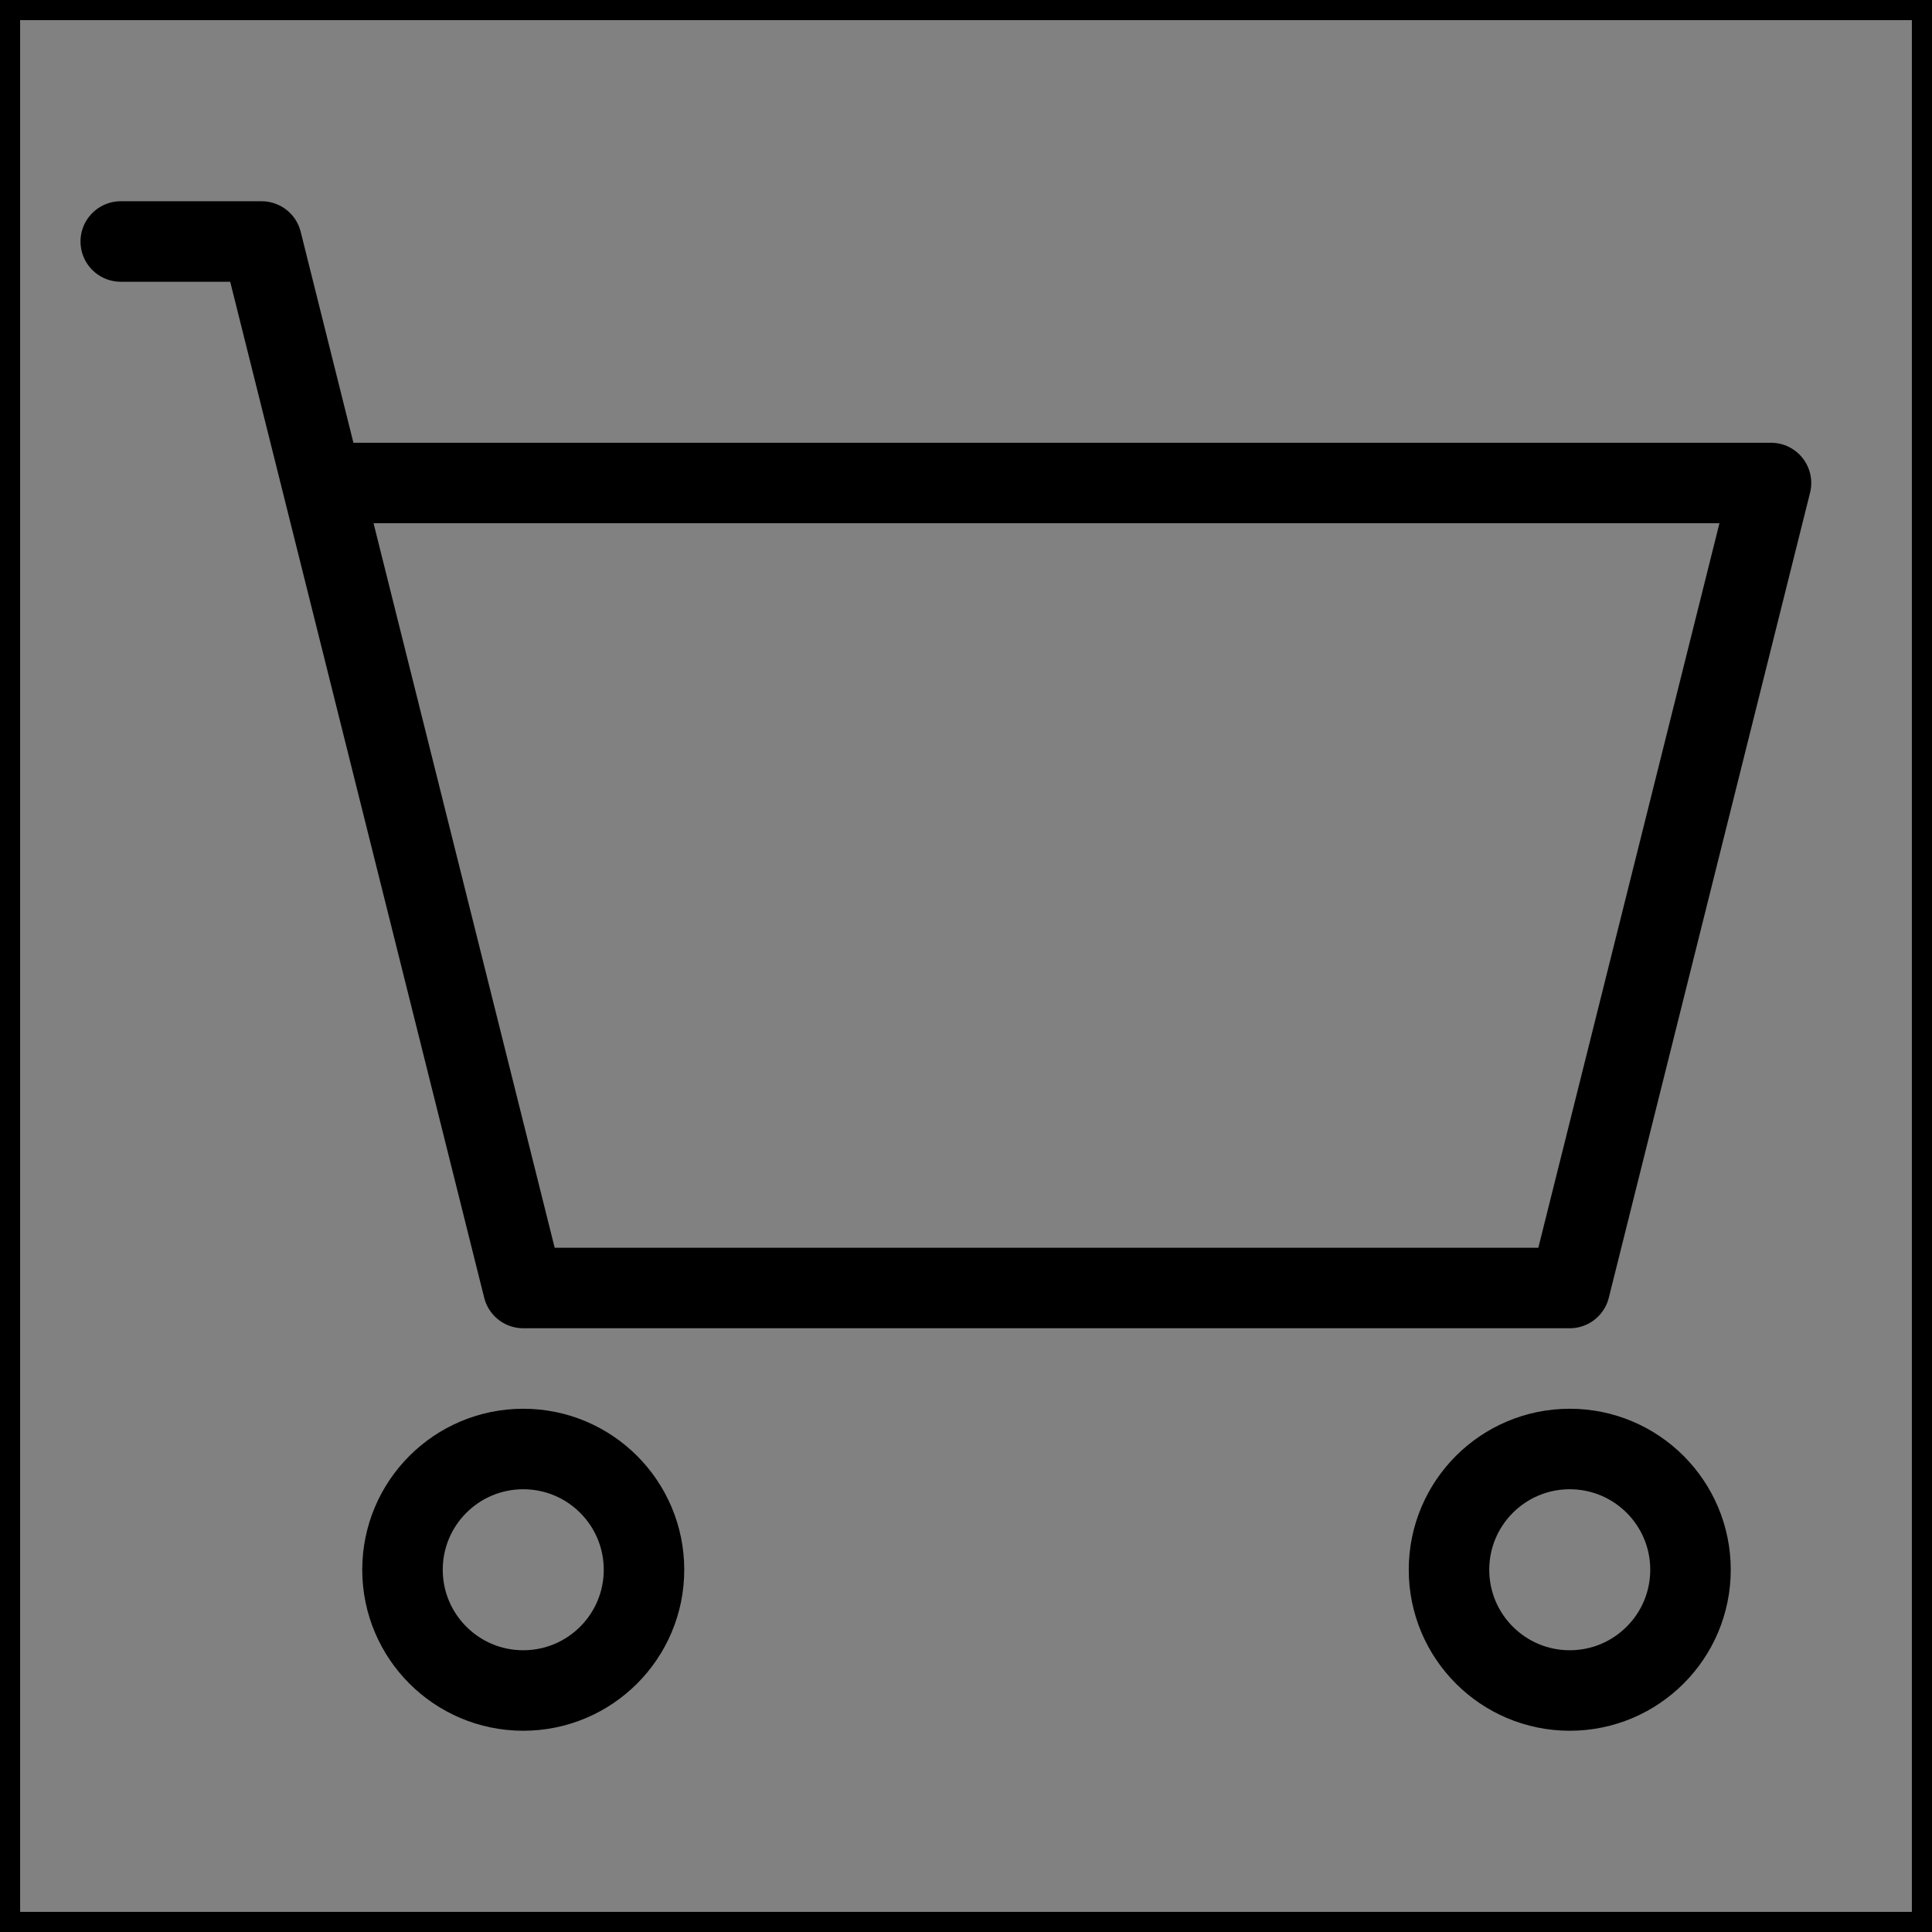 <svg viewBox="0 0 48 48" fill="none" xmlns="http://www.w3.org/2000/svg" stroke="currentColor"><rect x="0" y="0" width="48" height="48" fill="#808080" stroke="none"/><rect width="48" height="48" fill="white" fill-opacity="0.01"/><path d="M39 32H13L8 12H44L39 32Z" fill="none"/><path d="M3 6H6.5L8 12M8 12L13 32H39L44 12H8Z" stroke="currentColor" stroke-width="2" stroke-linecap="round" stroke-linejoin="round"/><circle cx="13" cy="39" r="3" stroke="currentColor" stroke-width="2" stroke-linecap="round" stroke-linejoin="round"/><circle cx="39" cy="39" r="3" stroke="currentColor" stroke-width="2" stroke-linecap="round" stroke-linejoin="round"/></svg>